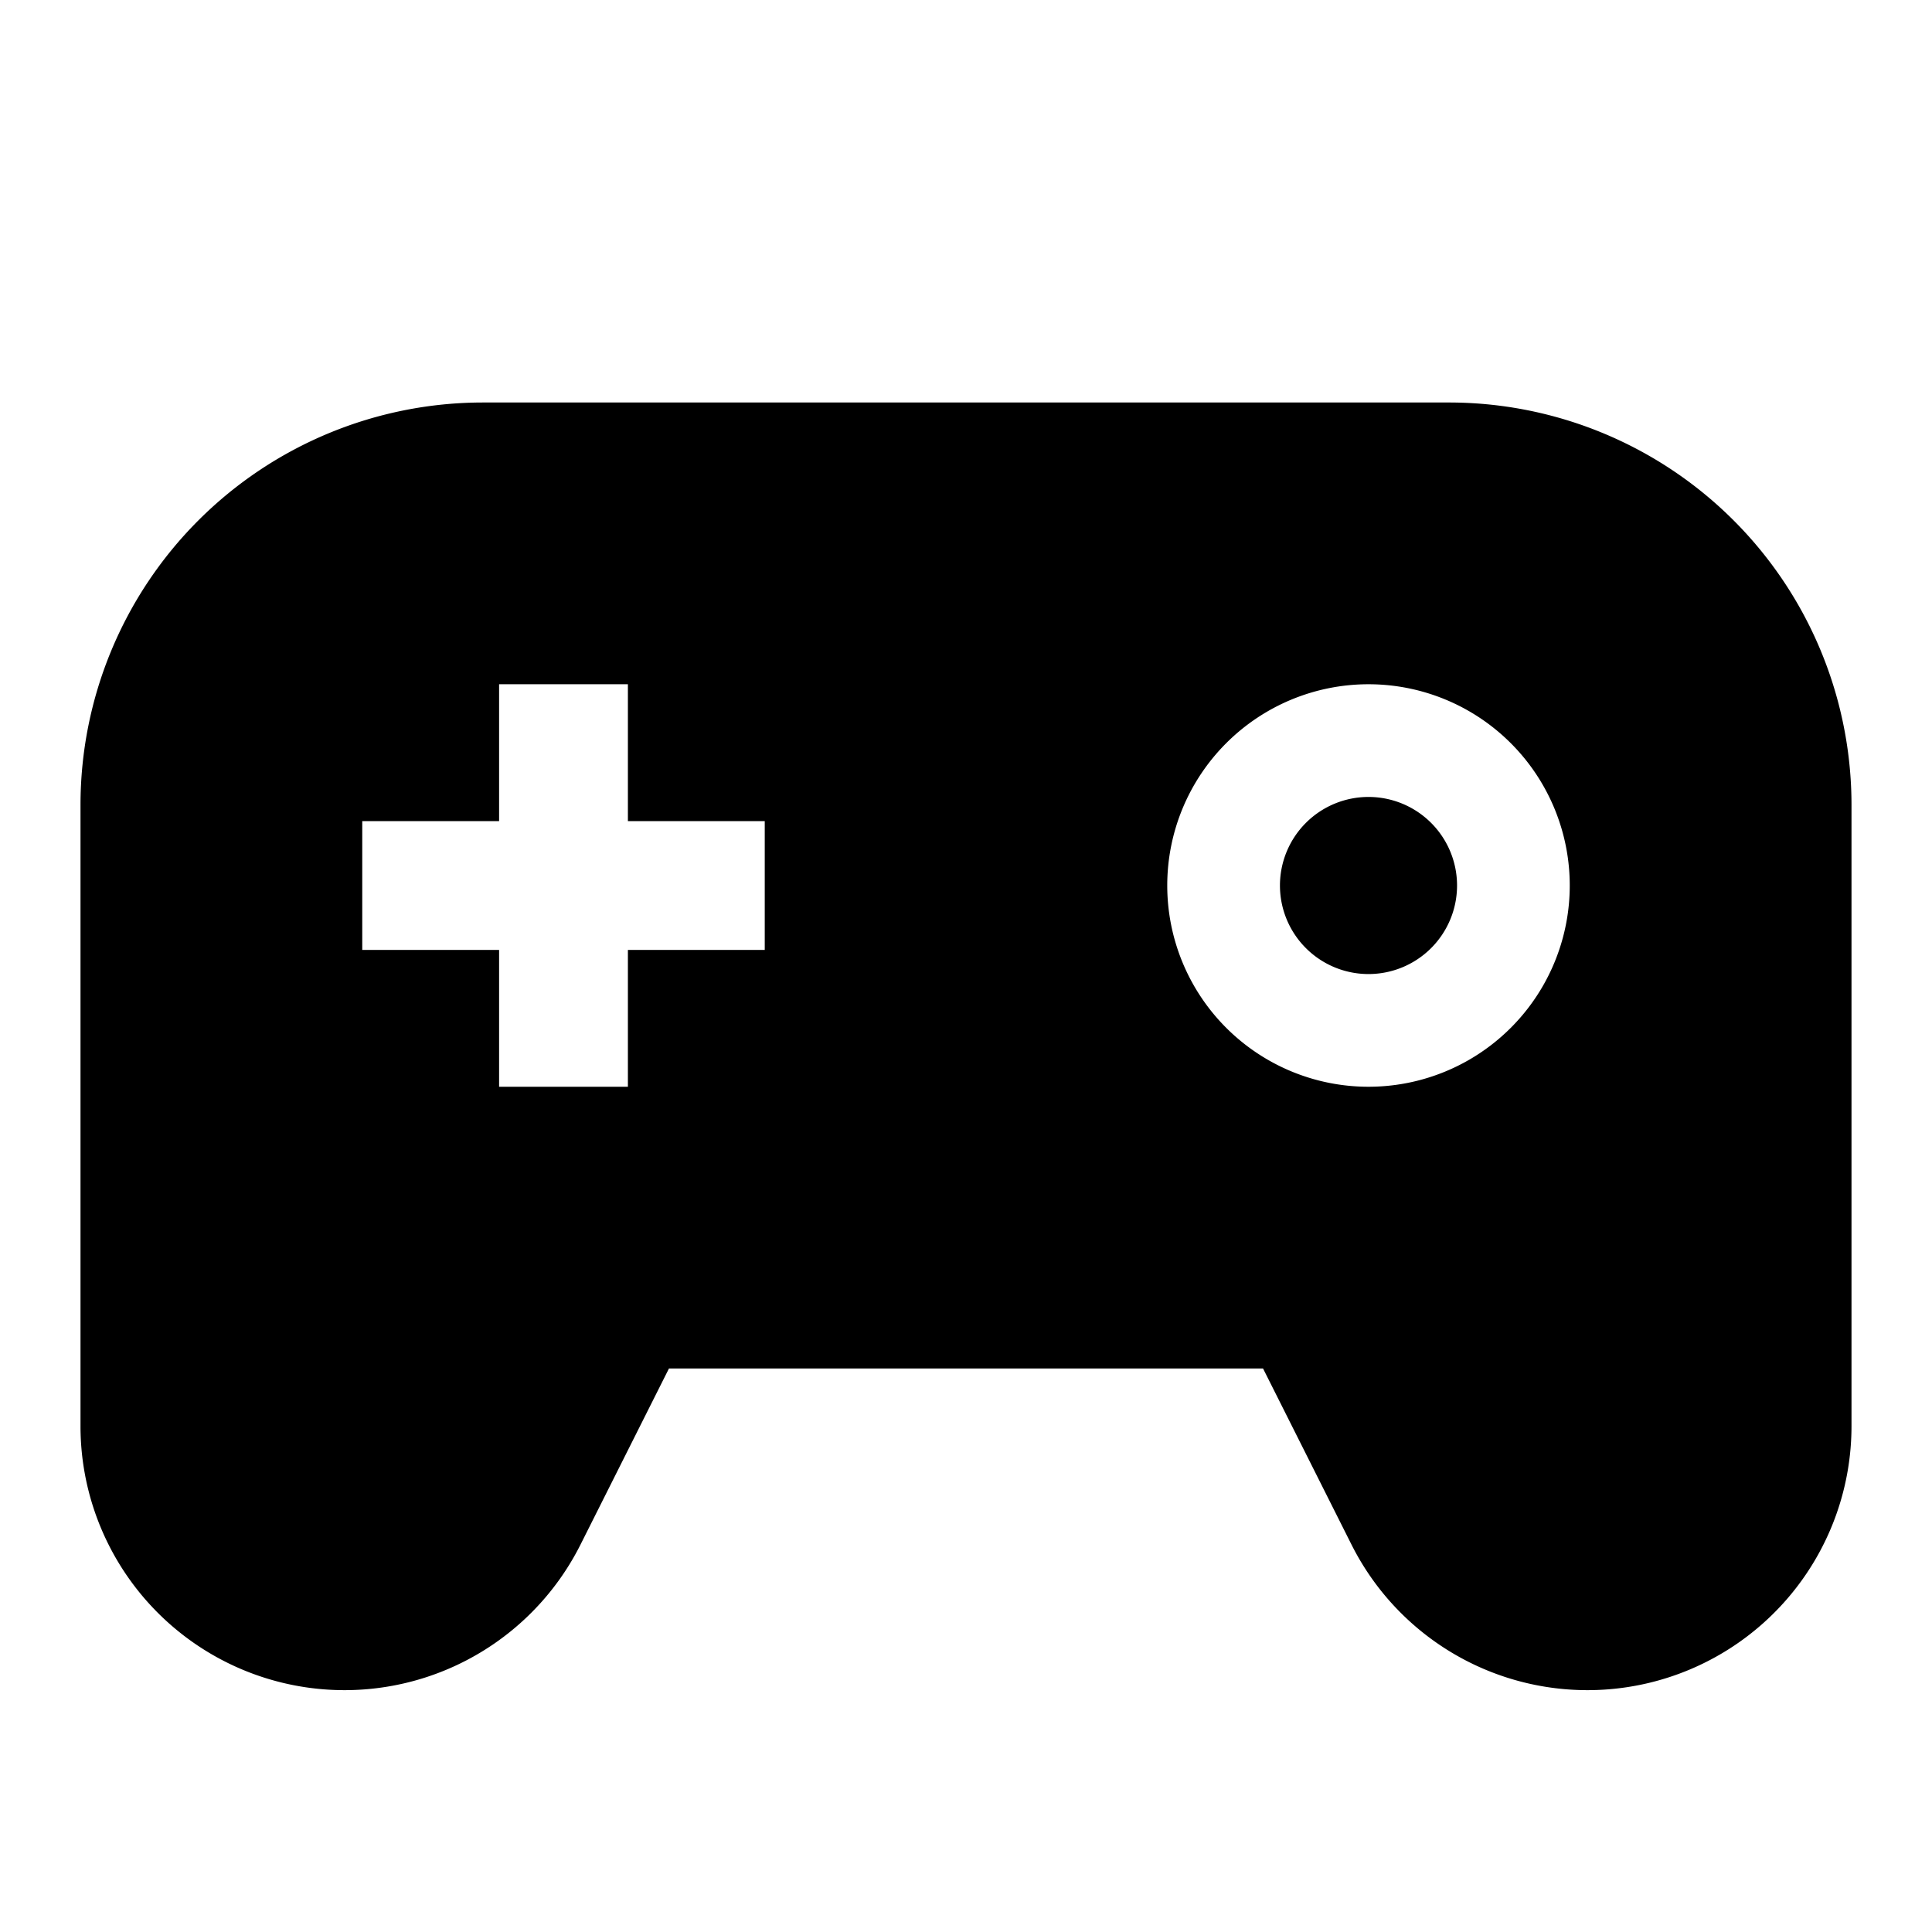 <svg id="Layer_1" data-name="Layer 1" xmlns="http://www.w3.org/2000/svg" viewBox="0 0 24 24"><title>iconoteka_gamepad_b_f</title><path d="M17,9.9A1.1,1.1,0,1,0,18.1,11,1.1,1.1,0,0,0,17,9.9ZM18,5H6a5,5,0,0,0-5,5v7.72a3.28,3.28,0,0,0,6.21,1.47L8.31,17h7.38l1.1,2.19A3.28,3.28,0,0,0,23,17.72V10A5,5,0,0,0,18,5ZM9.5,11.8H7.8v1.7H6.2V11.8H4.5V10.2H6.2V8.5H7.8v1.7H9.5ZM17,13.5A2.5,2.5,0,1,1,19.5,11,2.5,2.5,0,0,1,17,13.5Z"/></svg>